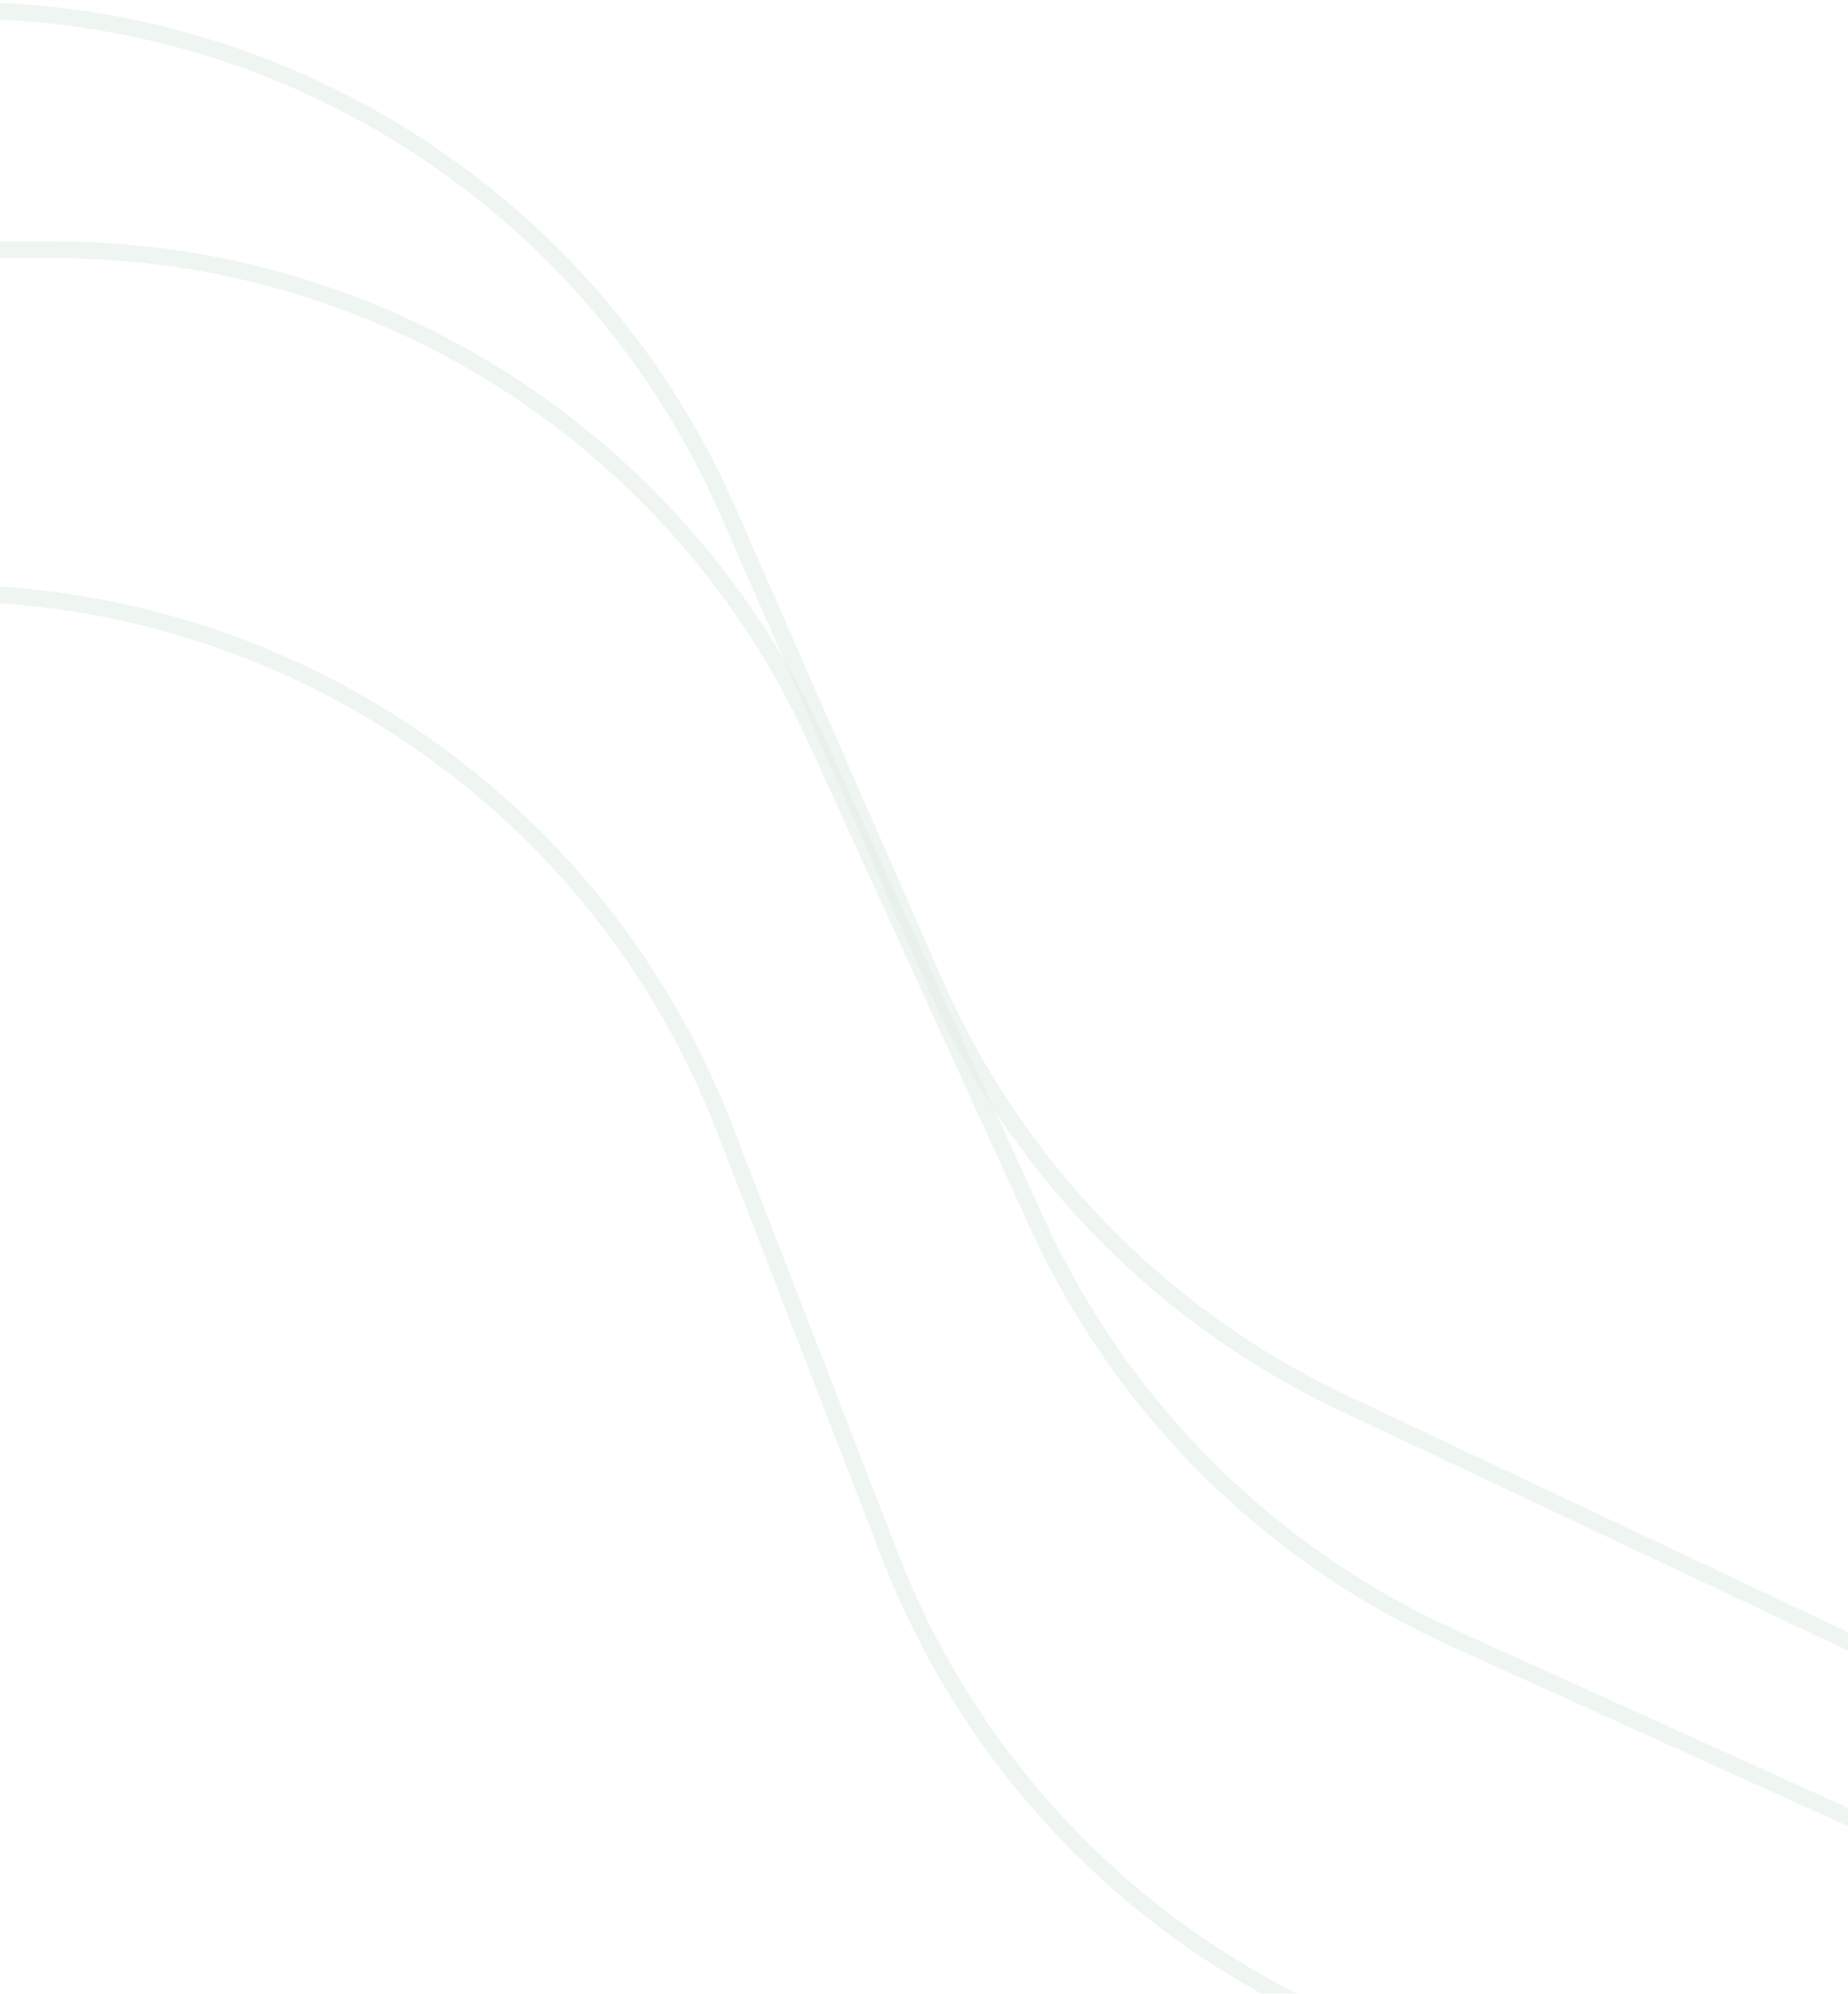 <svg width="356" height="384" viewBox="0 0 356 384" fill="none" xmlns="http://www.w3.org/2000/svg">
<g opacity="0.2">
<path d="M-94.023 2H-7.425C56.597 2 114.555 39.877 140.257 98.513L179.991 189.163C195.618 224.814 223.613 253.608 258.809 270.232L401.001 337.391" stroke="#64A475" stroke-opacity="0.5" stroke-width="3.225"/>
<path d="M-85.988 48.109H10.51C73.628 48.109 130.943 84.937 157.173 142.347L199.791 235.626C215.974 271.047 244.431 299.415 279.903 315.488L429.998 383.5" stroke="#64A475" stroke-opacity="0.5" stroke-width="3.225"/>
<path d="M-69.211 114.223H-10.832C55.746 114.223 115.479 155.142 139.527 217.225L171.488 299.735C185.427 335.719 211.809 365.511 245.843 383.701L366.152 448.001" stroke="#64A475" stroke-opacity="0.5" stroke-width="3.225"/>
</g>
</svg>
